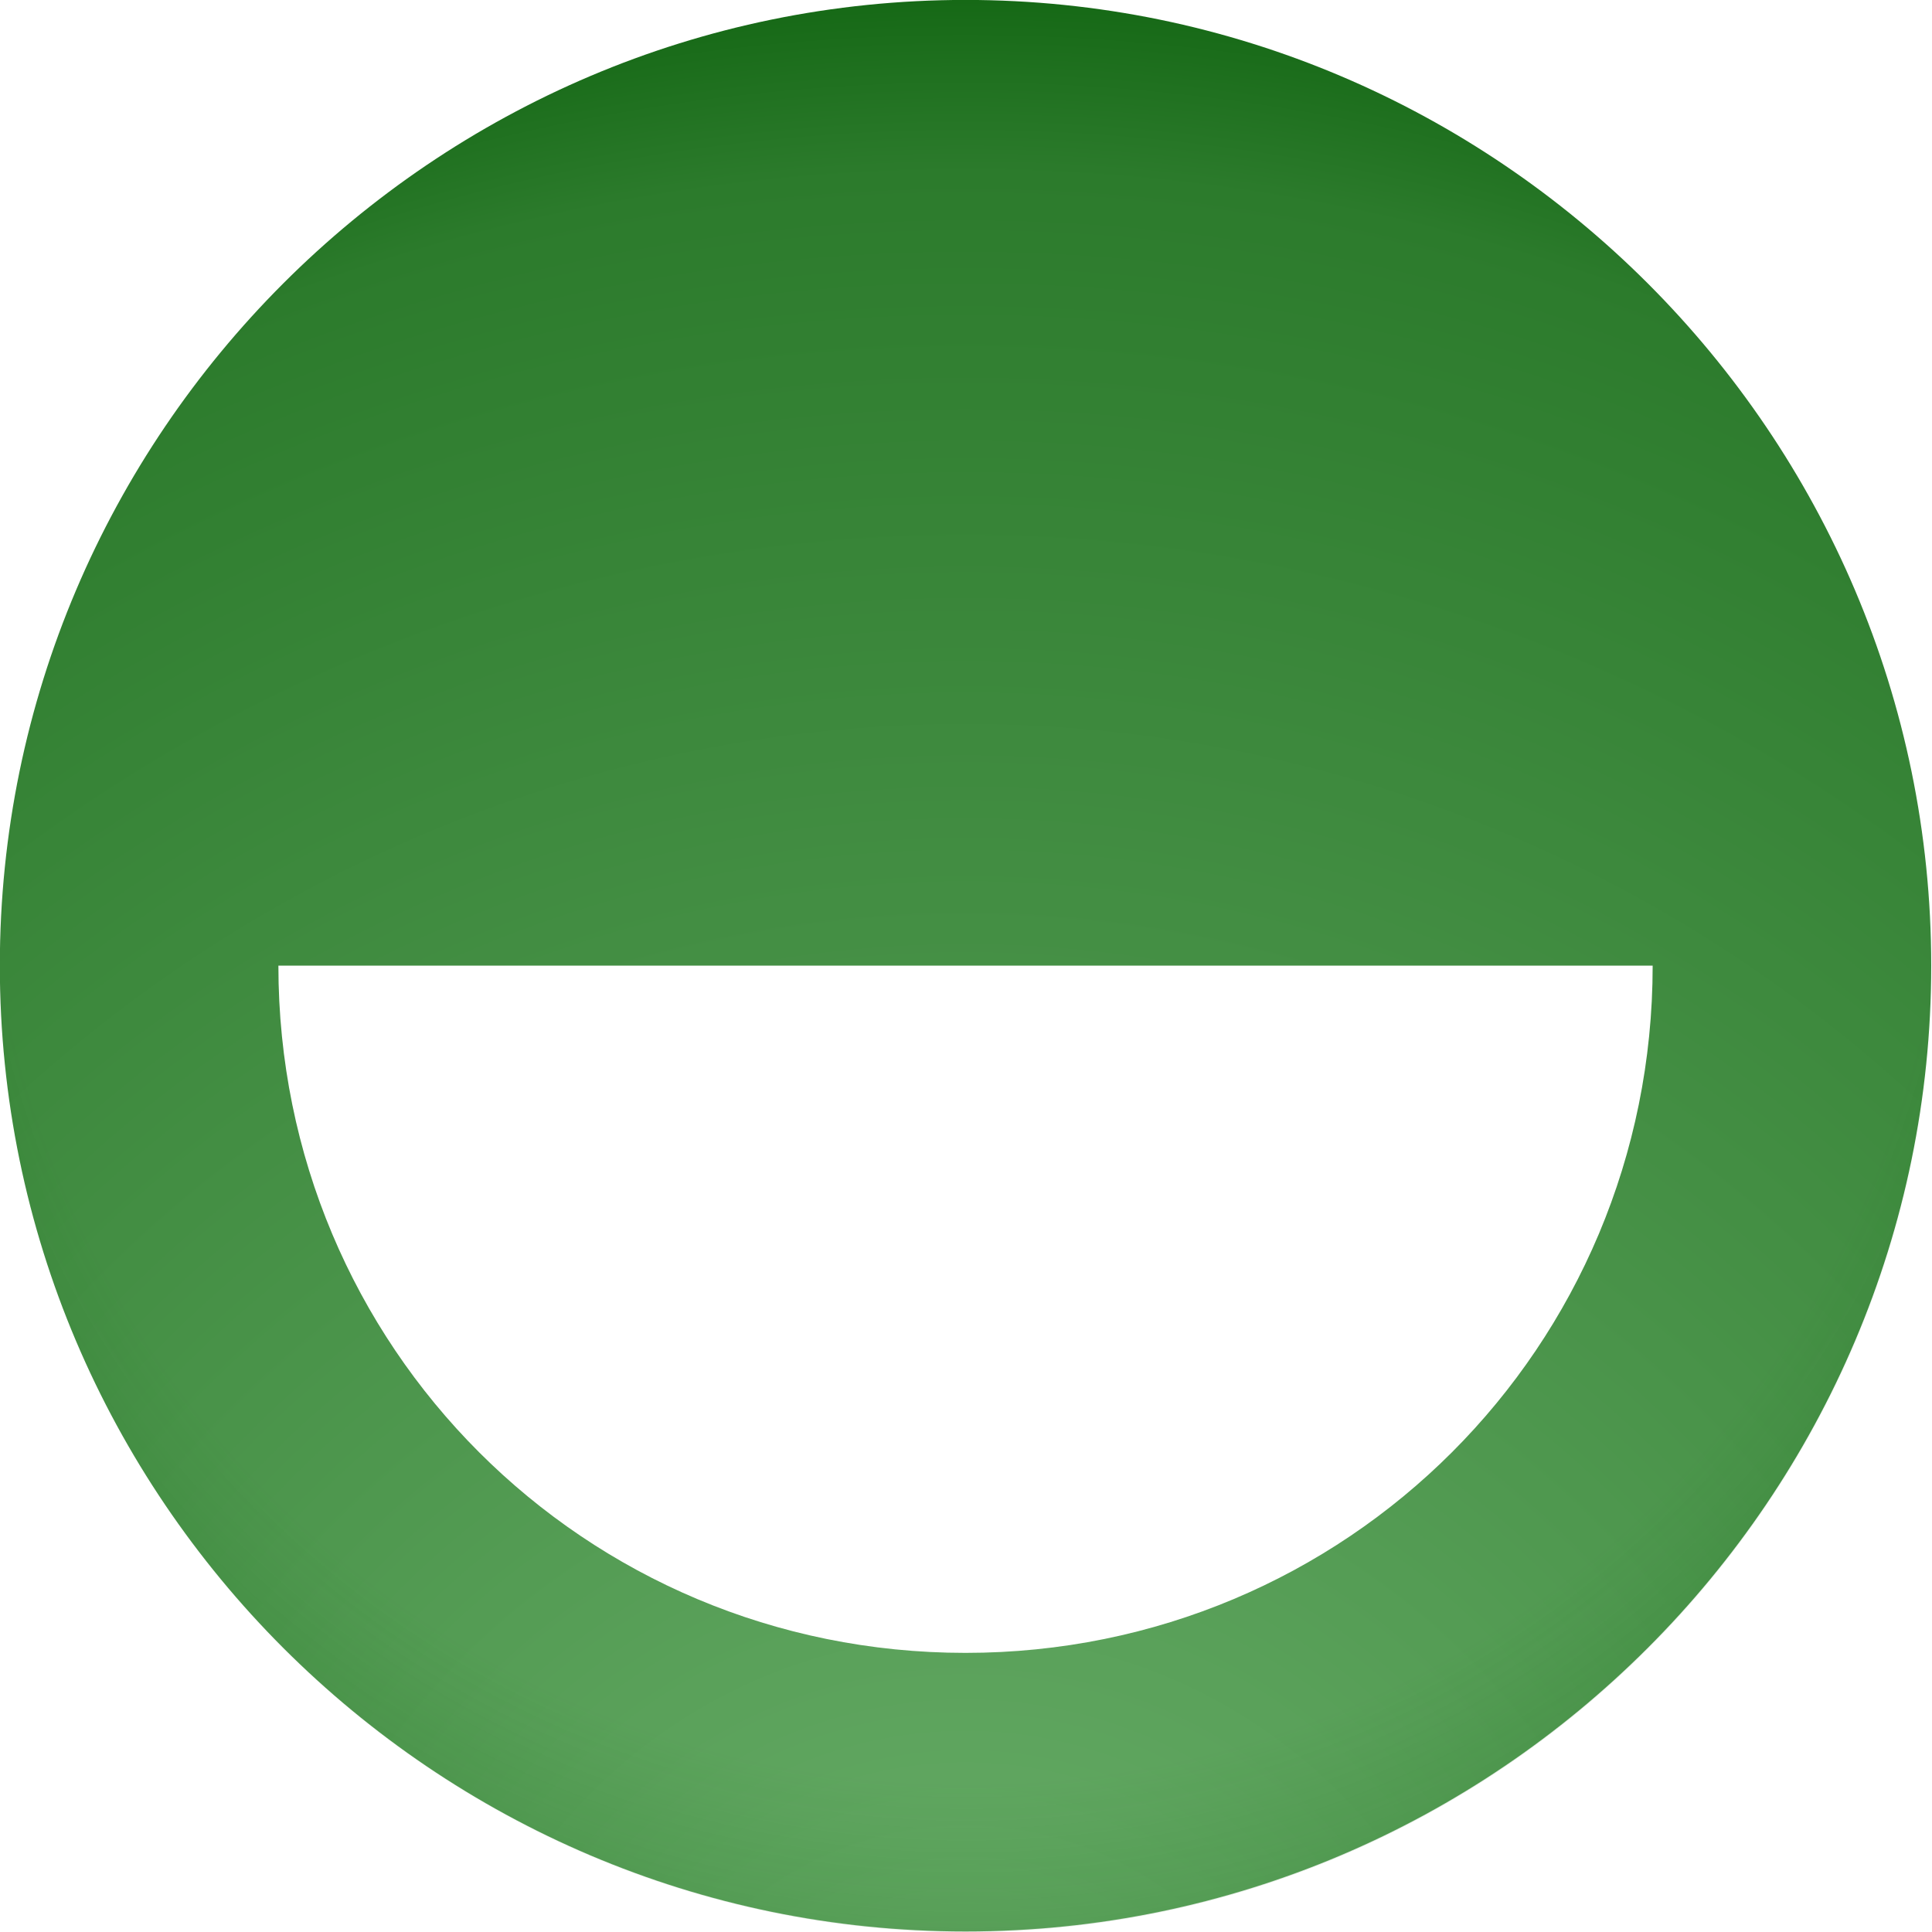 <?xml version="1.0" encoding="UTF-8" standalone="no"?>
<!-- Created with Inkscape (http://www.inkscape.org/) -->

<svg
   xmlns:dc="http://purl.org/dc/elements/1.1/"
   xmlns:cc="http://creativecommons.org/ns#"
   xmlns:rdf="http://www.w3.org/1999/02/22-rdf-syntax-ns#"
   xmlns:svg="http://www.w3.org/2000/svg"
   xmlns="http://www.w3.org/2000/svg"
   xmlns:xlink="http://www.w3.org/1999/xlink"
   xmlns:sodipodi="http://sodipodi.sourceforge.net/DTD/sodipodi-0.dtd"
   xmlns:inkscape="http://www.inkscape.org/namespaces/inkscape"
   width="512"
   height="512"
   id="svg2"
   version="1.1"
   inkscape:version="0.48.4 r9939"
   sodipodi:docname="logo-active.svg"
   inkscape:export-filename="/home/chromakode/dev/heim/client/static/icon.png"
   inkscape:export-xdpi="11.25"
   inkscape:export-ydpi="11.25">
  <defs
     id="defs4">
    <radialGradient
       inkscape:collect="always"
       xlink:href="#linearGradient5783-7"
       id="radialGradient5915-3"
       gradientUnits="userSpaceOnUse"
       gradientTransform="matrix(2.566,0,0,2.638,-400.937,-780.973)"
       cx="256"
       cy="515.823"
       fx="256"
       fy="515.823"
       r="225.344" />
    <linearGradient
       id="linearGradient5783-7">
      <stop
         style="stop-color:#6cb06c;stop-opacity:1"
         offset="0"
         id="stop5785-4" />
      <stop
         id="stop5827-0"
         offset="0.898"
         style="stop-color:#2c7b2c;stop-opacity:1;" />
      <stop
         style="stop-color:#0f630f;stop-opacity:1"
         offset="1"
         id="stop5787-3" />
    </linearGradient>
    <linearGradient
       id="linearGradient5921-8">
      <stop
         id="stop5923-8"
         offset="0"
         style="stop-color:#000000;stop-opacity:0;" />
      <stop
         style="stop-color:#0f630f;stop-opacity:0"
         offset="0.795"
         id="stop5925-1" />
      <stop
         id="stop5927-8"
         offset="1"
         style="stop-color:#0f630f;stop-opacity:1" />
    </linearGradient>
    <radialGradient
       r="225.344"
       fy="766.476"
       fx="1546"
       cy="766.476"
       cx="1546"
       gradientTransform="matrix(1.277,0,0,1.277,-428.044,-220.565)"
       gradientUnits="userSpaceOnUse"
       id="radialGradient6145"
       xlink:href="#linearGradient5921-8"
       inkscape:collect="always" />
  </defs>
  <sodipodi:namedview
     id="base"
     pagecolor="#ffffff"
     bordercolor="#666666"
     borderopacity="1.0"
     inkscape:pageopacity="0.0"
     inkscape:pageshadow="2"
     inkscape:zoom="0.1767767"
     inkscape:cx="286.4357"
     inkscape:cy="1103.1187"
     inkscape:document-units="px"
     inkscape:current-layer="g4016"
     showgrid="false"
     borderlayer="true"
     inkscape:showpageshadow="false"
     inkscape:window-width="1340"
     inkscape:window-height="1162"
     inkscape:window-x="367"
     inkscape:window-y="84"
     inkscape:window-maximized="0"
     inkscape:snap-global="true"
     inkscape:snap-bbox="true"
     inkscape:snap-page="true" />
  <g
     inkscape:label="Layer 1"
     inkscape:groupmode="layer"
     id="layer1"
     transform="translate(0,-540.362)">
    <g
       id="g4016"
       transform="translate(-1290,4.4335939e-6)">
      <g
         id="g5910-6"
         transform="matrix(1.136,0,0,1.136,-210.306,-108.333)">
        <path
           inkscape:connector-curvature="0"
           style="color:#000000;fill:url(#radialGradient5915-3);fill-opacity:1;fill-rule:nonzero;stroke:none;stroke-width:65;marker:none;visibility:visible;display:inline;overflow:visible;enable-background:accumulate"
           d="M 256,0 C 115.045,0 0,115.045 0,256 0,396.955 115.045,512.031 256,512.031 396.955,512.031 512,396.955 512,256 512,115.045 396.955,0 256,0 z m -182.156,256 364.312,0 C 438.156,357.048 357.048,438.188 256,438.188 154.952,438.188 73.844,357.048 73.844,256 z"
           transform="matrix(0.88,0,0,0.88,1320.654,571.018)"
           id="path3004-90-9-2" />
        <path
           inkscape:connector-curvature="0"
           id="path3004-90-9-0-7"
           d="m 1546,571.018 c -124.076,0 -225.344,101.267 -225.344,225.344 0,124.076 101.267,225.375 225.344,225.375 124.076,0 225.344,-101.299 225.344,-225.375 0,-124.076 -101.267,-225.344 -225.344,-225.344 z"
           style="opacity:0.25;color:#000000;fill:url(#radialGradient6145);fill-opacity:1;fill-rule:nonzero;stroke:none;stroke-width:65;marker:none;visibility:visible;display:inline;overflow:visible;enable-background:accumulate" />
      </g>
    </g>
  </g>
</svg>
